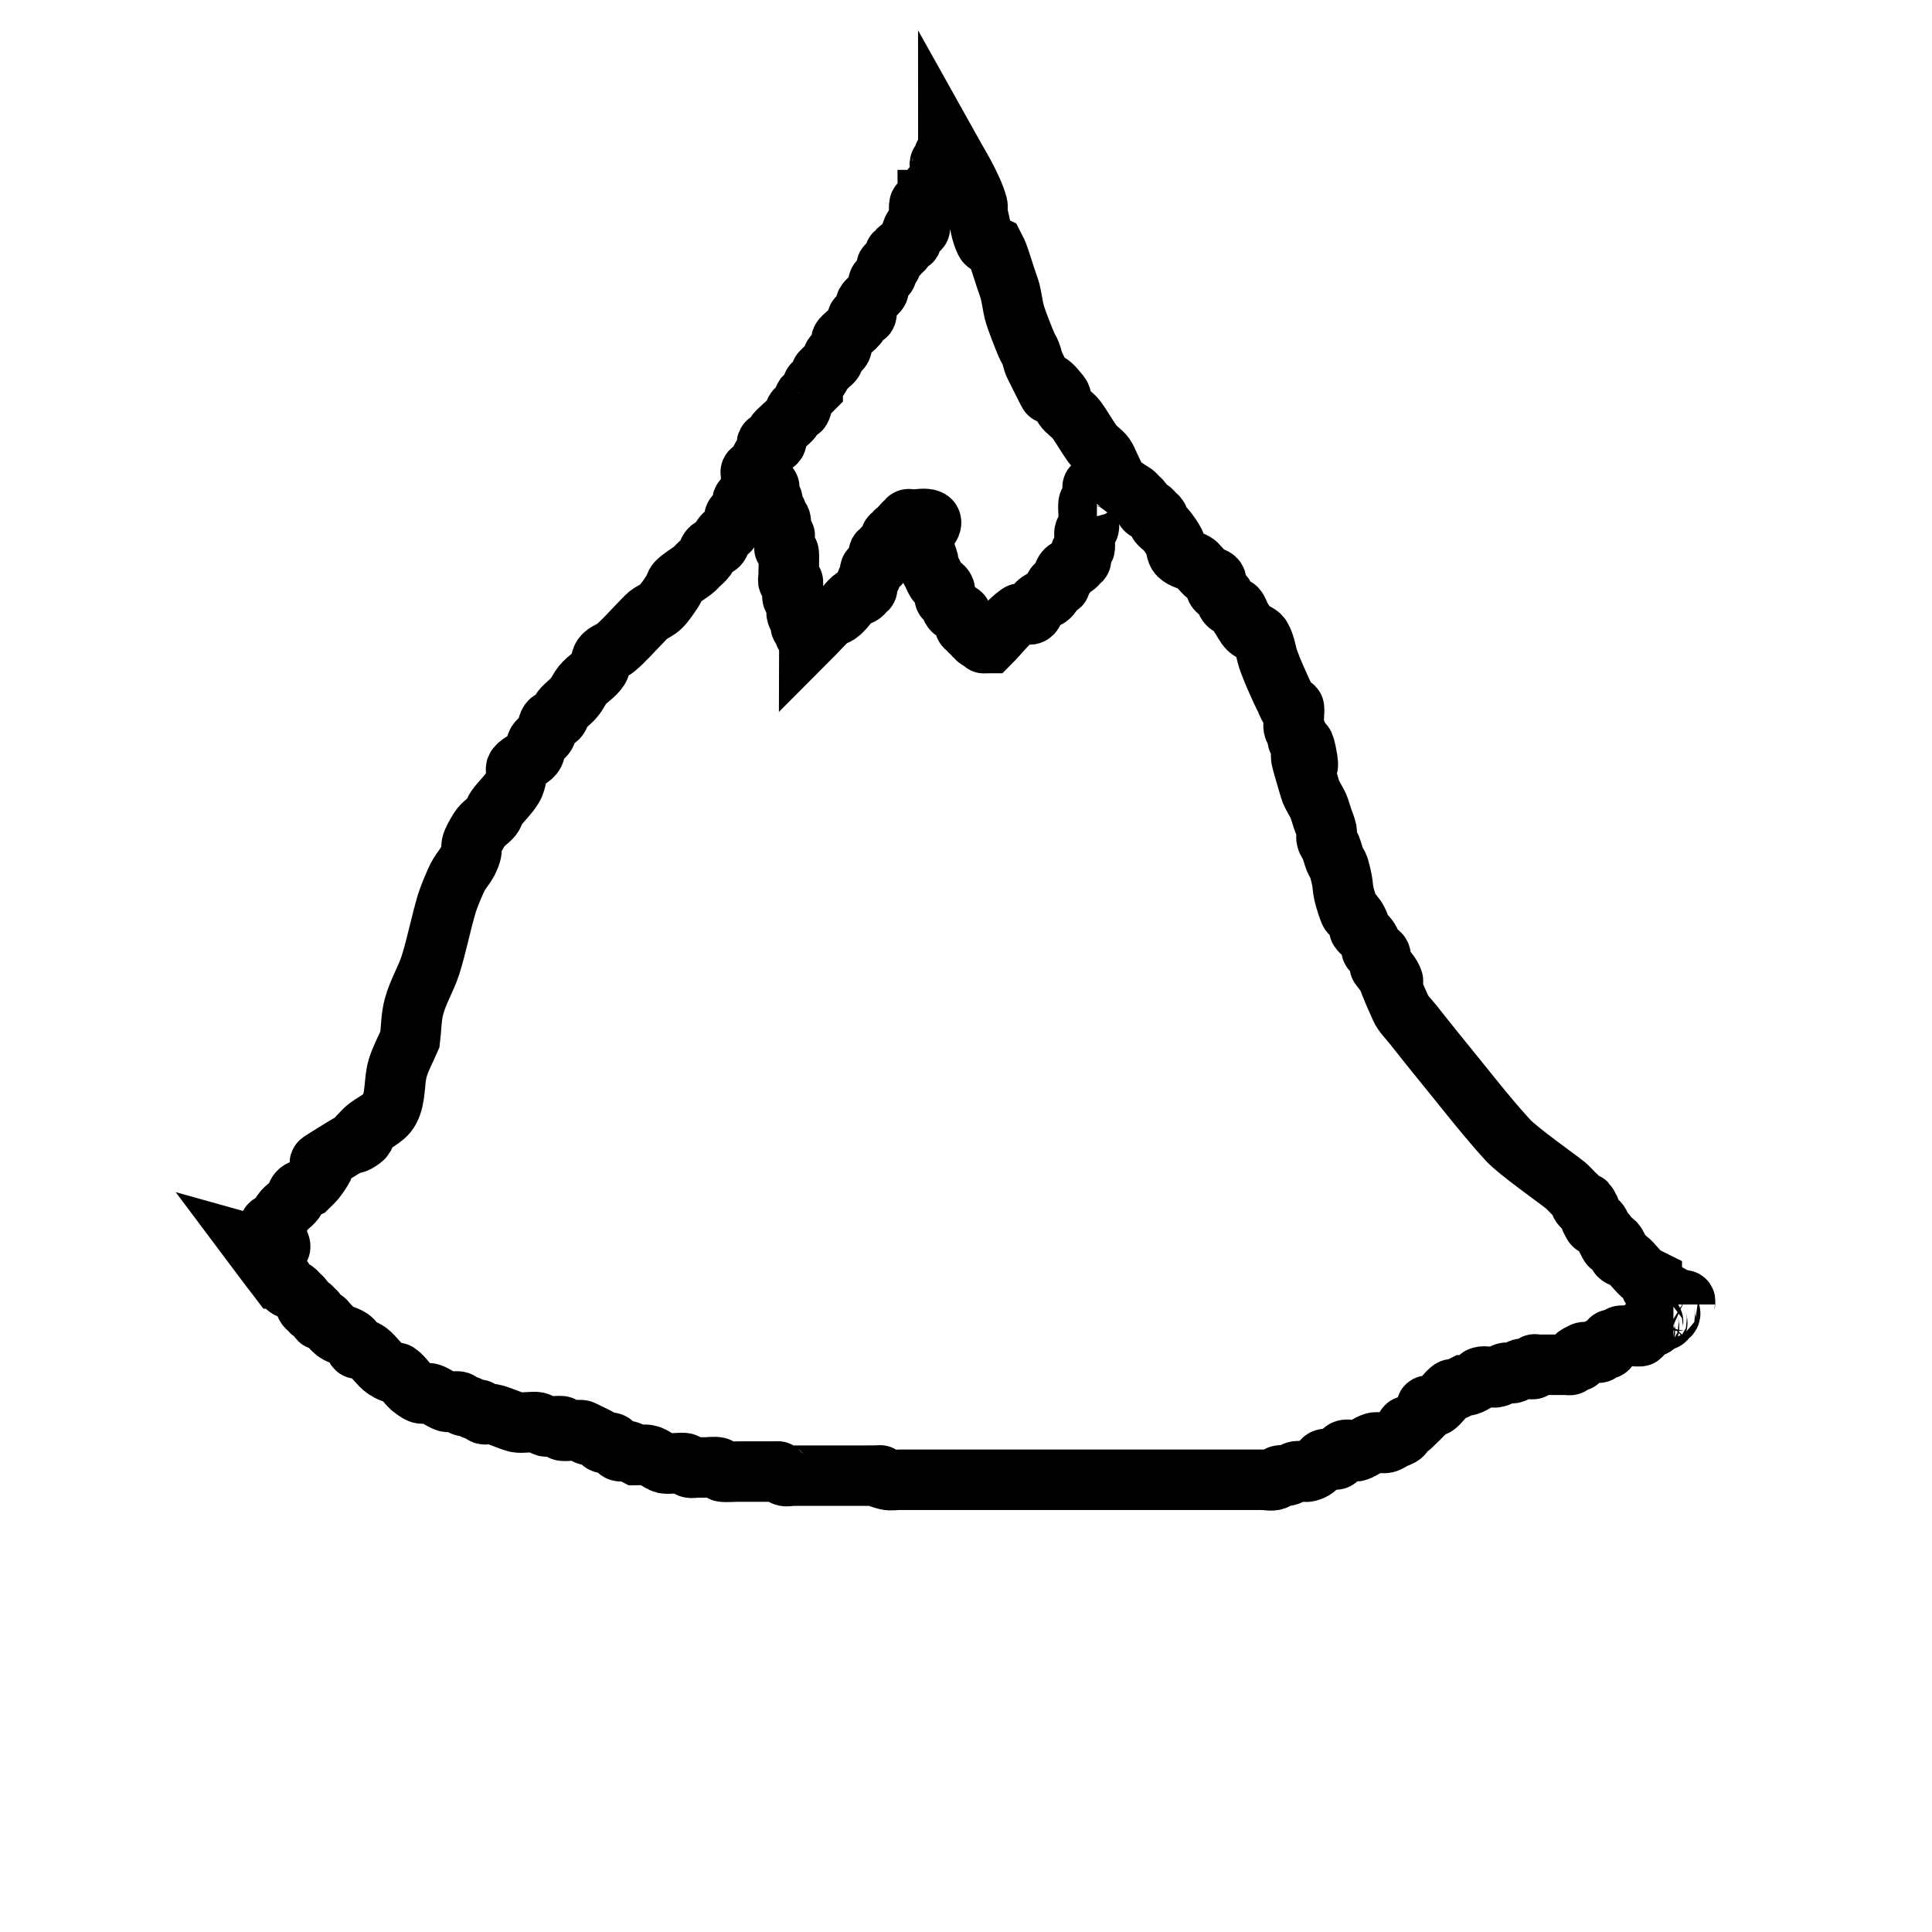 <?xml version="1.0" encoding="UTF-8" standalone="no"?>
<!-- Created with Inkscape (http://www.inkscape.org/) -->

<svg
   xmlns:dc="http://purl.org/dc/elements/1.1/"
   xmlns:cc="http://creativecommons.org/ns#"
   xmlns:rdf="http://www.w3.org/1999/02/22-rdf-syntax-ns#"
   xmlns:svg="http://www.w3.org/2000/svg"
   xmlns="http://www.w3.org/2000/svg"
   xmlns:sodipodi="http://sodipodi.sourceforge.net/DTD/sodipodi-0.dtd"
   xmlns:inkscape="http://www.inkscape.org/namespaces/inkscape"
   width="32"
   height="32"
   viewBox="0 0 8.467 8.467"
   version="1.1"
   id="svg8"
   inkscape:export-filename="C:\Unity\Gods Fate\Assets\Graphics\Ground\Mountain.png"
   inkscape:export-xdpi="96"
   inkscape:export-ydpi="96"
   inkscape:version="0.92.1 r15371"
   sodipodi:docname="Mountain.svg">
  <defs
     id="defs2" />
  <sodipodi:namedview
     id="base"
     pagecolor="#ffffff"
     bordercolor="#666666"
     borderopacity="1.0"
     inkscape:pageopacity="0.0"
     inkscape:pageshadow="2"
     inkscape:zoom="14.62069"
     inkscape:cx="11.667453"
     inkscape:cy="14.549528"
     inkscape:document-units="px"
     inkscape:current-layer="layer1"
     showgrid="false"
     units="px"
     inkscape:window-width="1920"
     inkscape:window-height="1017"
     inkscape:window-x="-8"
     inkscape:window-y="-8"
     inkscape:window-maximized="1" />
  <g
     inkscape:label="Calque 1"
     inkscape:groupmode="layer"
     id="layer1"
     transform="translate(0,-288.533)">
    <path
       style="fill:none;stroke:#000000;stroke-width:0.265px;stroke-linecap:butt;stroke-linejoin:miter;stroke-opacity:1"
       d="m 7.383,294.25 c 0,-0.006 0.005,-0.015 0,-0.018 -0.011,-0.005 -0.025,0.004 -0.036,0 -0.008,-0.003 -0.011,-0.013 -0.018,-0.018 -0.011,-0.007 -0.025,-0.011 -0.036,-0.018 -0.007,-0.005 -0.01,-0.015 -0.018,-0.018 -0.011,-0.004 -0.028,0.009 -0.036,0 -0.009,-0.008 0,-0.024 0,-0.036 -0.012,-0.006 -0.024,-0.012 -0.036,-0.018 -0.023,-0.015 -0.05,-0.056 -0.072,-0.072 -0.011,-0.008 -0.027,-0.008 -0.036,-0.018 -0.004,-0.004 0.002,-0.012 0,-0.018 -0.004,-0.013 -0.009,-0.026 -0.018,-0.036 -0.037,-0.037 0.001,0.057 -0.036,-0.018 -0.003,-0.005 0.003,-0.013 0,-0.018 -0.004,-0.008 -0.013,-0.011 -0.018,-0.018 -0.007,-0.011 -0.009,-0.026 -0.018,-0.036 -0.037,-0.037 0.001,0.057 -0.036,-0.018 -0.005,-0.011 0.005,-0.025 0,-0.036 -0.038,-0.075 0.001,0.019 -0.036,-0.018 -0.01,-0.01 -0.011,-0.025 -0.018,-0.036 -0.005,-0.007 -0.012,-0.012 -0.018,-0.018 -0.012,-0.012 -0.023,-0.025 -0.036,-0.036 -0.037,-0.03 -0.212,-0.153 -0.253,-0.199 -0.095,-0.104 -0.182,-0.217 -0.271,-0.326 -0.049,-0.06 -0.097,-0.12 -0.145,-0.181 -0.019,-0.024 -0.042,-0.045 -0.054,-0.072 -0.164,-0.362 0.065,0.027 -0.09,-0.181 -0.004,-0.005 0,-0.012 0,-0.018 0,-0.012 0.007,-0.026 0,-0.036 -0.007,-0.011 -0.027,-0.008 -0.036,-0.018 -0.004,-0.004 0.002,-0.012 0,-0.018 -0.004,-0.013 -0.01,-0.025 -0.018,-0.036 -0.01,-0.014 -0.027,-0.022 -0.036,-0.036 -0.003,-0.005 0.002,-0.012 0,-0.018 -0.004,-0.013 -0.011,-0.025 -0.018,-0.036 -0.028,-0.041 -0.014,0.011 -0.036,-0.054 -0.03,-0.091 -0.008,-0.062 -0.036,-0.163 -0.004,-0.013 -0.013,-0.024 -0.018,-0.036 -0.007,-0.018 -0.011,-0.037 -0.018,-0.054 -0.005,-0.013 -0.015,-0.023 -0.018,-0.036 -0.003,-0.012 0.002,-0.024 0,-0.036 -0.004,-0.019 -0.012,-0.036 -0.018,-0.054 -0.006,-0.018 -0.011,-0.037 -0.018,-0.054 -0.011,-0.025 -0.028,-0.047 -0.036,-0.072 -0.098,-0.327 0.02,0.027 -0.018,-0.163 -0.015,-0.073 -0.013,-0.008 -0.036,-0.054 -0.003,-0.005 0.002,-0.012 0,-0.018 -0.004,-0.013 -0.014,-0.023 -0.018,-0.036 -0.004,-0.013 0.005,-0.086 0,-0.09 -0.004,-0.004 -0.014,0.004 -0.018,0 -0.01,-0.01 -0.012,-0.024 -0.018,-0.036 -0.006,-0.012 -0.013,-0.024 -0.018,-0.036 -0.019,-0.042 -0.038,-0.084 -0.054,-0.127 -0.014,-0.036 -0.016,-0.076 -0.036,-0.109 -0.012,-0.018 -0.039,-0.021 -0.054,-0.036 -0.015,-0.015 -0.024,-0.036 -0.036,-0.054 -0.006,-0.012 -0.009,-0.026 -0.018,-0.036 -0.01,-0.009 -0.027,-0.008 -0.036,-0.018 -0.01,-0.01 -0.011,-0.025 -0.018,-0.036 -0.009,-0.014 -0.031,-0.02 -0.036,-0.036 -0.004,-0.011 0.007,-0.026 0,-0.036 -0.007,-0.011 -0.025,-0.01 -0.036,-0.018 -0.014,-0.01 -0.024,-0.024 -0.036,-0.036 -0.006,-0.006 -0.011,-0.014 -0.018,-0.018 -0.023,-0.014 -0.053,-0.017 -0.072,-0.036 -0.013,-0.013 -0.01,-0.037 -0.018,-0.054 -0.01,-0.019 -0.023,-0.037 -0.036,-0.054 -0.01,-0.014 -0.029,-0.021 -0.036,-0.036 -0.003,-0.005 0.003,-0.013 0,-0.018 -0.004,-0.008 -0.012,-0.012 -0.018,-0.018 -0.006,-0.006 -0.01,-0.014 -0.018,-0.018 -0.005,-0.003 -0.014,0.004 -0.018,0 -0.01,-0.01 -0.011,-0.025 -0.018,-0.036 -0.005,-0.007 -0.012,-0.012 -0.018,-0.018 -0.006,-0.006 -0.011,-0.013 -0.018,-0.018 -0.005,-0.004 -0.061,-0.035 -0.072,-0.054 -0.014,-0.023 -0.024,-0.048 -0.036,-0.072 -0.006,-0.012 -0.01,-0.025 -0.018,-0.036 -0.015,-0.021 -0.039,-0.034 -0.054,-0.054 -0.025,-0.035 -0.046,-0.074 -0.072,-0.109 -0.016,-0.02 -0.04,-0.033 -0.054,-0.054 -0.011,-0.016 -0.006,-0.039 -0.018,-0.054 -0.131,-0.163 0.033,0.156 -0.109,-0.127 -0.009,-0.017 -0.011,-0.037 -0.018,-0.054 -0.005,-0.013 -0.013,-0.024 -0.018,-0.036 -0.01,-0.023 -0.045,-0.11 -0.054,-0.145 -0.007,-0.03 -0.011,-0.061 -0.018,-0.09 -0.005,-0.018 -0.012,-0.036 -0.018,-0.054 -0.012,-0.036 -0.023,-0.073 -0.036,-0.109 -0.005,-0.013 -0.012,-0.024 -0.018,-0.036 -0.012,-0.006 -0.03,-0.006 -0.036,-0.018 -0.02,-0.039 -0.024,-0.085 -0.036,-0.127 0,-0.012 0.003,-0.025 0,-0.036 -0.024,-0.085 -0.088,-0.184 -0.127,-0.254 0,0.042 0.004,-0.008 -0.018,0.036 -0.003,0.005 0.003,0.013 0,0.018 -0.004,0.008 -0.014,0.01 -0.018,0.018 -0.005,0.011 0.009,0.027 0,0.036 -0.004,0.004 -0.014,-0.004 -0.018,0 -1.72e-5,0 2.75e-5,0.054 0,0.054 -0.003,0.008 -0.014,0.01 -0.018,0.018 -0.004,0.007 0.004,0.05 0,0.054 -0.004,0.004 -0.012,0 -0.018,0 0,0.006 0.004,0.014 0,0.018 -0.009,0.009 -0.031,-0.011 -0.036,0 -0.004,0.008 0,0.075 0,0.09 0,0.006 0.004,0.014 0,0.018 -0.024,0.024 -0.017,-0.038 -0.036,0.018 -0.004,0.011 0.005,0.025 0,0.036 -0.003,0.005 -0.014,-0.004 -0.018,0 -0.01,0.01 -0.009,0.026 -0.018,0.036 -0.004,0.004 -0.014,-0.004 -0.018,0 -0.004,0.004 0.004,0.014 0,0.018 -0.004,0.004 -0.014,-0.004 -0.018,0 -0.004,0.004 0.003,0.013 0,0.018 -0.004,0.008 -0.014,0.01 -0.018,0.018 -0.003,0.005 0.004,0.014 0,0.018 -0.004,0.004 -0.015,-0.005 -0.018,0 -0.005,0.011 0.004,0.025 0,0.036 -0.005,0.016 -0.031,0.02 -0.036,0.036 -0.004,0.011 0.004,0.025 0,0.036 -0.004,0.012 -0.047,0.041 -0.054,0.054 -0.008,0.016 0.008,0.038 0,0.054 -0.003,0.005 -0.013,-0.003 -0.018,0 -0.04,0.02 -0.006,0.011 -0.018,0.036 -0.008,0.017 -0.068,0.059 -0.072,0.072 -0.004,0.011 0.005,0.025 0,0.036 -0.008,0.015 -0.027,0.022 -0.036,0.036 -0.003,0.005 0.003,0.013 0,0.018 -0.004,0.008 -0.012,0.012 -0.018,0.018 -0.006,0.006 -0.012,0.012 -0.018,0.018 -0.041,0.042 0.008,-0.011 -0.036,0.054 -0.005,0.007 -0.014,0.01 -0.018,0.018 -0.003,0.005 0,0.012 0,0.018 -0.012,0.012 -0.024,0.024 -0.036,0.036 -0.01,0.016 -0.008,0.038 -0.018,0.054 -0.003,0.005 -0.014,-0.004 -0.018,0 -0.01,0.01 -0.011,0.025 -0.018,0.036 -0.01,0.015 -0.069,0.061 -0.072,0.072 -0.004,0.011 0.009,0.027 0,0.036 -0.009,0.009 -0.028,-0.009 -0.036,0 -0.009,0.009 0.004,0.025 0,0.036 -0.003,0.008 -0.013,0.011 -0.018,0.018 -0.007,0.011 -0.014,0.023 -0.018,0.036 -0.002,0.006 0.004,0.014 0,0.018 -0.01,0.009 -0.027,0.008 -0.036,0.018 -0.004,0.004 0,0.012 0,0.018 0,0.018 0,0.036 0,0.054 0,0.006 0.002,0.012 0,0.018 -0.004,0.013 -0.012,0.024 -0.018,0.036 -0.006,0 -0.014,-0.004 -0.018,0 -0.004,0.004 0.002,0.012 0,0.018 -0.004,0.013 -0.011,0.025 -0.018,0.036 -0.005,0.007 -0.014,0.01 -0.018,0.018 -0.003,0.005 0,0.012 0,0.018 -0.006,0.012 -0.012,0.024 -0.018,0.036 -0.009,0.014 -0.027,0.022 -0.036,0.036 -0.007,0.011 -0.009,0.026 -0.018,0.036 -0.01,0.009 -0.027,0.008 -0.036,0.018 -0.01,0.01 -0.01,0.025 -0.018,0.036 -0.01,0.014 -0.024,0.024 -0.036,0.036 -0.006,0.006 -0.011,0.013 -0.018,0.018 -0.024,0.019 -0.051,0.033 -0.072,0.054 -0.01,0.01 -0.011,0.025 -0.018,0.036 -0.017,0.025 -0.033,0.051 -0.054,0.072 -0.015,0.015 -0.037,0.023 -0.054,0.036 -0.013,0.011 -0.024,0.024 -0.036,0.036 -0.036,0.036 -0.069,0.076 -0.109,0.109 -0.017,0.014 -0.041,0.019 -0.054,0.036 -0.012,0.015 -0.008,0.038 -0.018,0.054 -0.018,0.029 -0.051,0.046 -0.072,0.072 -0.014,0.017 -0.022,0.038 -0.036,0.054 -0.016,0.02 -0.038,0.034 -0.054,0.054 -0.008,0.011 -0.009,0.026 -0.018,0.036 -0.01,0.009 -0.028,0.007 -0.036,0.018 -0.011,0.015 -0.008,0.038 -0.018,0.054 -0.009,0.015 -0.027,0.022 -0.036,0.036 -0.01,0.016 -0.006,0.04 -0.018,0.054 -0.019,0.023 -0.054,0.031 -0.072,0.054 -0.008,0.009 0.002,0.024 0,0.036 -0.004,0.019 -0.008,0.038 -0.018,0.054 -0.02,0.033 -0.05,0.059 -0.072,0.09 -0.008,0.011 -0.01,0.026 -0.018,0.036 -0.016,0.02 -0.041,0.033 -0.054,0.054 -0.067,0.107 -0.012,0.061 -0.054,0.145 -0.01,0.019 -0.025,0.036 -0.036,0.054 -0.018,0.029 -0.049,0.11 -0.054,0.127 -0.027,0.09 -0.044,0.182 -0.072,0.271 -0.02,0.062 -0.055,0.118 -0.072,0.181 -0.013,0.047 -0.012,0.097 -0.018,0.145 -0.018,0.042 -0.041,0.083 -0.054,0.127 -0.017,0.059 -0.007,0.127 -0.036,0.181 -0.022,0.042 -0.075,0.057 -0.109,0.09 -0.16,0.16 0.171,-0.089 -0.145,0.109 -0.102,0.063 -0.015,0.011 -0.036,0.054 -0.01,0.019 -0.023,0.037 -0.036,0.054 -0.011,0.013 -0.024,0.024 -0.036,0.036 -0.012,0.006 -0.027,0.008 -0.036,0.018 -0.01,0.01 -0.01,0.025 -0.018,0.036 -0.015,0.021 -0.04,0.033 -0.054,0.054 -0.007,0.011 -0.009,0.026 -0.018,0.036 -0.01,0.009 -0.027,0.008 -0.036,0.018 -0.027,0.027 0.159,0.155 -0.072,0.09 0.036,0.048 0.072,0.097 0.109,0.145 0.006,0 0.014,-0.004 0.018,0 0.01,0.01 0.009,0.027 0.018,0.036 0.01,0.01 0.025,0.011 0.036,0.018 0.007,0.005 0.012,0.012 0.018,0.018 0.006,0.006 0.013,0.011 0.018,0.018 0.007,0.011 0.009,0.027 0.018,0.036 0.004,0.004 0.014,-0.004 0.018,0 0.004,0.004 -0.004,0.014 0,0.018 0.004,0.004 0.014,-0.004 0.018,0 0.01,0.01 0.009,0.027 0.018,0.036 0.004,0.004 0.013,-0.003 0.018,0 0.008,0.004 0.012,0.012 0.018,0.018 0.012,0.012 0.023,0.026 0.036,0.036 0.022,0.016 0.053,0.017 0.072,0.036 0.01,0.01 0.009,0.027 0.018,0.036 0.004,0.004 0.012,-0.002 0.018,0 0.013,0.004 0.025,0.01 0.036,0.018 0.022,0.017 0.049,0.057 0.072,0.072 0.011,0.007 0.023,0.014 0.036,0.018 0.006,0.002 0.013,-0.003 0.018,0 0.027,0.018 0.046,0.055 0.072,0.072 0.031,0.021 0.027,0.018 0.054,0.018 0.006,0 0.012,-0.002 0.018,0 0.026,0.009 0.047,0.028 0.072,0.036 0.016,0.005 0.038,-0.005 0.054,0 0.008,0.003 0.01,0.014 0.018,0.018 0.005,0.003 0.012,-0.002 0.018,0 0.013,0.004 0.023,0.014 0.036,0.018 0.006,0.002 0.013,-0.003 0.018,0 0.008,0.004 0.01,0.015 0.018,0.018 0.011,0.004 0.024,-0.002 0.036,0 0.037,0.007 0.072,0.027 0.109,0.036 0.021,0.005 0.071,-0.004 0.09,0 0.013,0.003 0.023,0.014 0.036,0.018 0.01,0.003 0.069,-0.004 0.072,0 0.004,0.004 -0.005,0.015 0,0.018 0.011,0.006 0.079,-0.006 0.09,0 0.008,0.004 0.01,0.014 0.018,0.018 0.005,0.003 0.012,0 0.018,0 0.012,0.006 0.025,0.011 0.036,0.018 0.007,0.005 0.01,0.015 0.018,0.018 0.011,0.004 0.025,-0.004 0.036,0 0.016,0.005 0.02,0.031 0.036,0.036 0.011,0.004 0.024,-0.003 0.036,0 0.013,0.003 0.024,0.012 0.036,0.018 0.018,0 0.037,-0.004 0.054,0 0.026,0.005 0.046,0.03 0.072,0.036 0.015,0.004 0.08,-0.005 0.09,0 0.008,0.004 0.01,0.015 0.018,0.018 0.011,0.004 0.024,0 0.036,0 0.012,0 0.024,0 0.036,0 0.018,0 0.037,-0.004 0.054,0 0.008,0.002 0.01,0.014 0.018,0.018 0.005,0.003 0.06,0 0.072,0 0.048,0 0.097,0 0.145,0 0.004,0 0.054,-5.9e-4 0.054,0 0.004,0.004 -0.005,0.015 0,0.018 0.011,0.005 0.024,0 0.036,0 0.024,0 0.048,0 0.072,0 0.084,0 0.169,0 0.253,0 0.138,0 -0.014,-0.008 0.09,0.018 0.018,0.004 0.036,0 0.054,0 0.042,0 0.084,0 0.127,0 0.121,0 0.241,0 0.362,0 0.253,0 0.507,0 0.76,0 0.072,0 0.145,0 0.217,0 0.042,0 0.084,0 0.127,0 0.018,0 0.037,0.006 0.054,0 0.008,-0.003 0.01,-0.015 0.018,-0.018 0.011,-0.004 0.024,0.003 0.036,0 0.013,-0.003 0.023,-0.014 0.036,-0.018 0.017,-0.006 0.037,0.004 0.054,0 0.029,-0.007 0.036,-0.018 0.054,-0.036 0.006,-0.006 0.01,-0.015 0.018,-0.018 0.011,-0.004 0.024,0 0.036,0 0.006,0 0.013,0.003 0.018,0 0.008,-0.004 0.01,-0.014 0.018,-0.018 0.017,-0.045 0.049,-0.01 0.072,-0.018 0.026,-0.009 0.047,-0.028 0.072,-0.036 0.017,-0.006 0.037,0.004 0.054,0 0.013,-0.003 0.024,-0.012 0.036,-0.018 0.012,-0.006 0.027,-0.009 0.036,-0.018 0.01,-0.01 0.009,-0.027 0.018,-0.036 0.004,-0.004 0.013,0.003 0.018,0 0.003,-0.002 0.071,-0.069 0.072,-0.072 0.003,-0.005 -0.005,-0.015 0,-0.018 0.011,-0.005 0.025,0.004 0.036,0 0.014,-0.005 0.055,-0.064 0.072,-0.072 0.005,-0.003 0.012,0.002 0.018,0 0.012,-0.006 0.024,-0.012 0.036,-0.018 0.006,0 0.012,0.002 0.018,0 0.013,-0.004 0.025,-0.011 0.036,-0.018 0.007,-0.005 0.01,-0.015 0.018,-0.018 0.023,-0.008 0.049,0.006 0.072,0 0.013,-0.003 0.023,-0.014 0.036,-0.018 0.011,-0.004 0.025,0.004 0.036,0 0.013,-0.004 0.023,-0.014 0.036,-0.018 0.007,-0.002 0.051,0.003 0.054,0 0.004,-0.004 -0.004,-0.014 0,-0.018 0.004,-0.004 0.012,0 0.018,0 0.03,0 0.06,0 0.09,0 0.012,0 0.024,0 0.036,0 0.006,0 0.013,0.003 0.018,0 0.008,-0.004 0.01,-0.014 0.018,-0.018 0.005,-0.003 0.014,0.004 0.018,0 0.037,-0.037 -0.057,0.001 0.018,-0.036 0.011,-0.006 0.067,0.005 0.072,0 0.004,-0.004 -0.004,-0.014 0,-0.018 0.009,-0.009 0.028,0.009 0.036,0 0.004,-0.004 -0.003,-0.013 0,-0.018 0.02,-0.04 0.011,-0.006 0.036,-0.018 0.008,-0.004 0.01,-0.014 0.018,-0.018 0.012,-0.006 0.086,0.005 0.09,0 0.004,-0.004 -0.004,-0.014 0,-0.018 0.004,-0.004 0.014,0.004 0.018,0 0.004,-0.004 -0.004,-0.014 0,-0.018 0.004,-0.004 0.014,0.004 0.018,0 0.004,-0.004 -0.004,-0.014 0,-0.018 0.042,-0.042 -0.006,0.042 0.036,0 0.004,-0.004 -0.004,-0.014 0,-0.018 0.009,-0.009 0.028,0.009 0.036,0 0.004,-0.004 -0.004,-0.014 0,-0.018 0.004,-0.004 0.014,0.004 0.018,0 0.018,-0.018 -0.037,-0.036 0.018,-0.036"
       id="path4485"
       inkscape:connector-curvature="0" />
    <path
       style="fill:none;stroke:#000000;stroke-width:0.265px;stroke-linecap:butt;stroke-linejoin:miter;stroke-opacity:1"
       d="m 3.257,290.72 c 0.036,-0.018 0.07,-0.041 0.109,-0.054 0.017,-0.005 -0.014,0.027 0,0.054 0.003,0.005 0.015,-0.005 0.018,0 0.005,0.011 -0.004,0.025 0,0.036 0.003,0.008 0.014,0.011 0.018,0.018 0.003,0.005 -0.003,0.013 0,0.018 0.004,0.008 0.014,0.011 0.018,0.018 0.007,0.015 -0.007,0.04 0,0.054 0.027,0.053 0.018,-0.028 0.018,0.054 0,0.042 -0.004,-0.009 0.018,0.036 0.003,0.005 0,0.091 0,0.109 0,0.006 -0.004,0.014 0,0.018 0.004,0.004 0.014,-0.004 0.018,0 0.005,0.005 -0.006,0.061 0,0.072 0.004,0.008 0.014,0.011 0.018,0.018 0.005,0.011 -0.004,0.042 0,0.054 0.004,0.013 0.014,0.023 0.018,0.036 0.002,0.006 -0.003,0.013 0,0.018 0.004,0.008 0.014,0.011 0.018,0.018 0.003,0.005 -0.004,0.014 0,0.018 0.024,0.024 0.018,-0.03 0.018,0.018 0.03,-0.03 0.058,-0.063 0.09,-0.091 0.01,-0.009 0.025,-0.011 0.036,-0.018 0.027,-0.018 0.046,-0.055 0.072,-0.072 0.011,-0.007 0.027,-0.009 0.036,-0.018 0.004,-0.004 -0.004,-0.014 0,-0.018 0.004,-0.004 0.014,0.004 0.018,0 0.009,-0.009 -0.005,-0.025 0,-0.036 0.004,-0.008 0.014,-0.011 0.018,-0.018 0.005,-0.011 -0.009,-0.028 0,-0.036 0.004,-0.004 0.014,0.004 0.018,0 0.004,-0.004 -0.004,-0.014 0,-0.018 0.004,-0.004 0.014,0.004 0.018,0 0.004,-0.004 0,-0.012 0,-0.018 0,-0.012 -0.005,-0.025 0,-0.036 0.003,-0.005 0.014,0.004 0.018,0 0.004,-0.004 -0.004,-0.014 0,-0.018 0.037,-0.037 -0.001,0.057 0.036,-0.018 0.005,-0.011 -0.009,-0.028 0,-0.036 0.004,-0.004 0.014,0.004 0.018,0 0.004,-0.004 -0.004,-0.014 0,-0.018 0.004,-0.004 0.013,0.003 0.018,0 0.075,-0.038 -0.019,10e-4 0.018,-0.036 0.004,-0.004 0.014,0.004 0.018,0 0.004,-0.004 -0.004,-0.014 0,-0.018 0.004,-0.004 0.012,0 0.018,0 0.006,0 0.012,0 0.018,0 0.152,-0.021 -0.008,0.083 0.018,0.109 0.004,0.004 0.014,-0.004 0.018,0 0.004,0.004 -0.001,0.012 0,0.018 0.005,0.018 0.013,0.036 0.018,0.054 0.001,0.006 -0.002,0.012 0,0.018 0.004,0.013 0.012,0.024 0.018,0.036 0.006,0.012 0.011,0.025 0.018,0.036 0.009,0.014 0.031,0.02 0.036,0.036 0.004,0.011 -0.004,0.025 0,0.036 0.003,0.008 0.013,0.011 0.018,0.018 0.007,0.011 0.009,0.027 0.018,0.036 0.01,0.01 0.027,0.009 0.036,0.018 0.004,0.004 -0.003,0.013 0,0.018 0.004,0.008 0.014,0.011 0.018,0.018 0.003,0.005 -0.004,0.014 0,0.018 0.004,0.004 0.014,-0.004 0.018,0 0.004,0.004 -0.004,0.014 0,0.018 0.004,0.004 0.014,-0.004 0.018,0 0.004,0.004 -0.004,0.014 0,0.018 0.004,0.004 0.014,-0.004 0.018,0 0.004,0.004 -0.005,0.015 0,0.018 0.011,0.005 0.025,-0.005 0.036,0 0.048,0.024 -0.054,0.018 0.018,0.018 0.042,-0.042 0.078,-0.092 0.127,-0.127 0.015,-0.01 0.038,0.008 0.054,0 0.012,-0.006 0.011,-0.025 0.018,-0.036 0.005,-0.007 0.011,-0.013 0.018,-0.018 0.026,-0.018 0.038,-0.011 0.054,-0.036 0.007,-0.011 0.009,-0.027 0.018,-0.036 0.004,-0.004 0.014,0.004 0.018,0 0.004,-0.004 -0.003,-0.013 0,-0.018 0.004,-0.008 0.014,-0.011 0.018,-0.018 0.003,-0.005 -0.003,-0.013 0,-0.018 0.014,-0.028 0.032,-0.014 0.054,-0.036 0.004,-0.004 -0.004,-0.014 0,-0.018 0.004,-0.004 0.014,0.004 0.018,0 0.009,-0.009 -0.005,-0.025 0,-0.036 0.004,-0.008 0.014,-0.011 0.018,-0.018 0.004,-0.008 -0.003,-0.064 0,-0.072 0.003,-0.008 0.014,-0.011 0.018,-0.018 0.005,-0.01 -0.005,-0.094 0,-0.109 0.003,-0.008 0.014,-0.011 0.018,-0.018 0.004,-0.007 -0.004,-0.051 0,-0.054 0.004,-0.004 0.012,0 0.018,0"
       id="path4487"
       inkscape:connector-curvature="0" />
  </g>
</svg>
